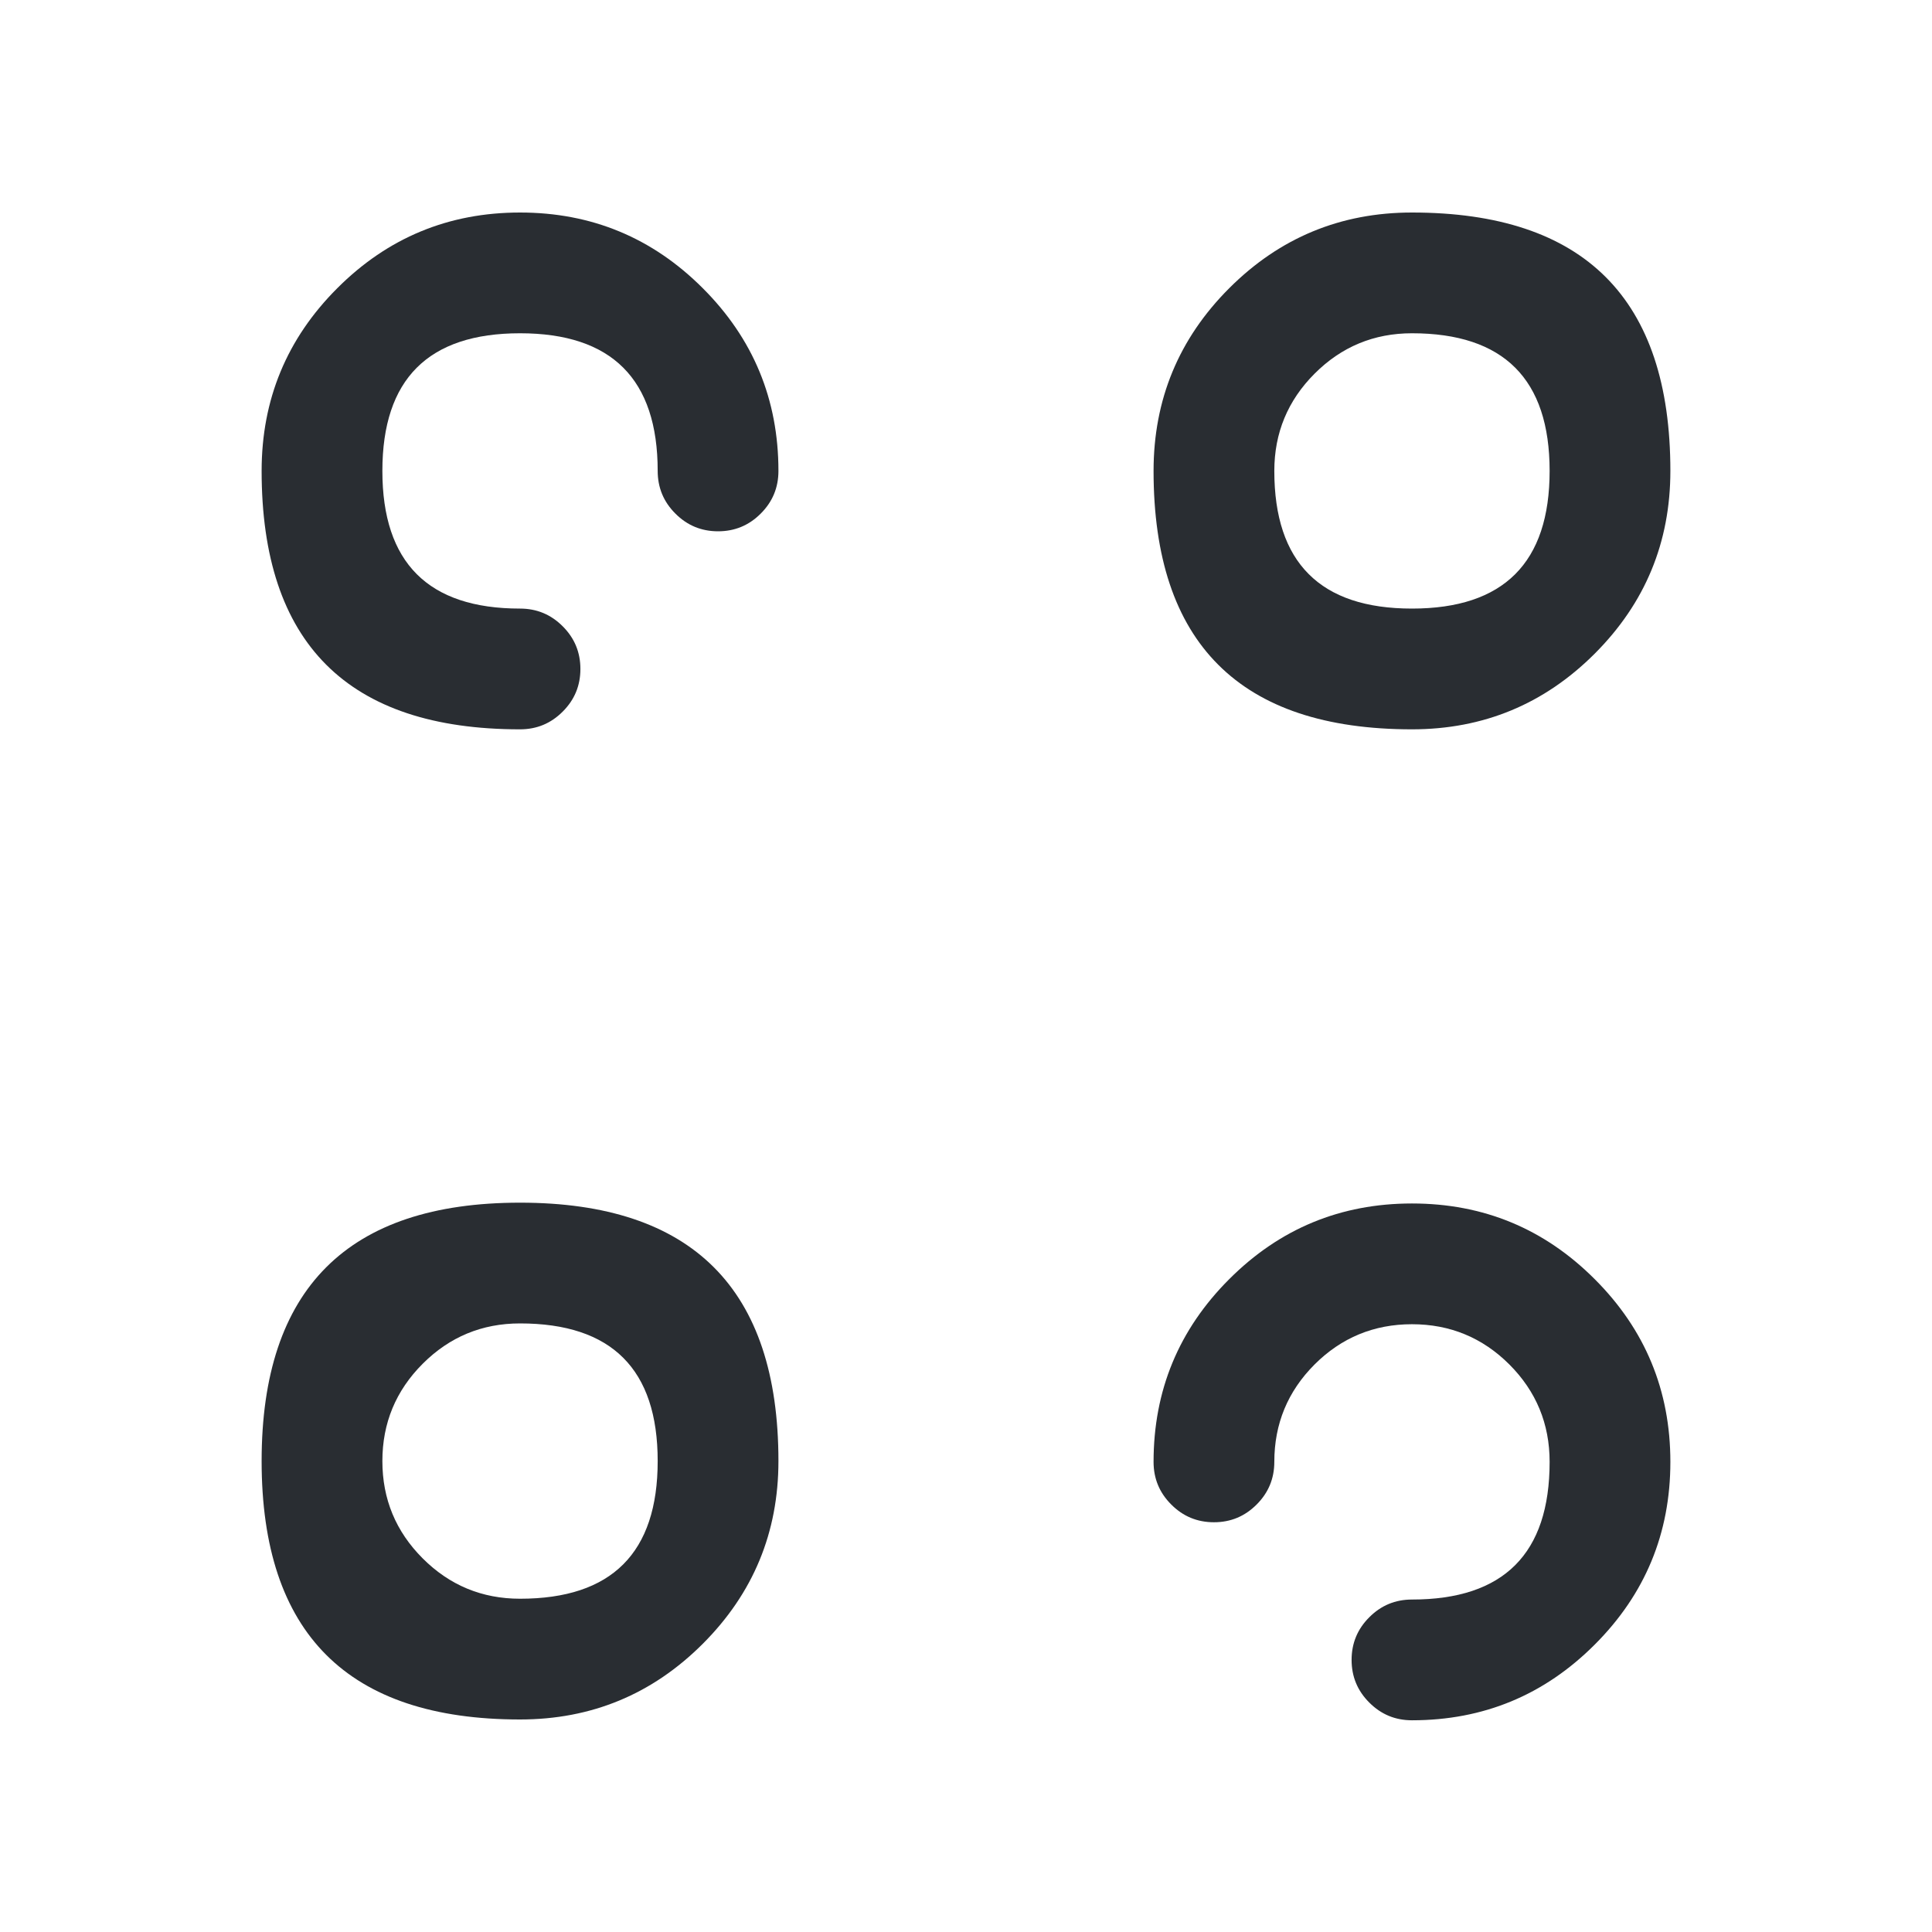 <svg xmlns="http://www.w3.org/2000/svg" width="24" height="24" viewBox="0 0 24 24">
  <defs/>
  <path fill="#292D32" d="M17.54,9.06 Q15.935,9.06 15.133,8.257 Q14.33,7.455 14.33,5.85 Q14.33,4.52 15.27,3.58 Q16.21,2.64 17.54,2.64 Q20.75,2.64 20.75,5.85 Q20.75,7.18 19.81,8.12 Q18.87,9.06 17.54,9.06 Z M17.54,7.56 Q19.25,7.56 19.25,5.85 Q19.25,4.14 17.54,4.14 Q16.832,4.14 16.331,4.641 Q15.83,5.142 15.83,5.85 Q15.83,6.705 16.258,7.132 Q16.685,7.56 17.54,7.56 Z"/>
  <path fill="#292D32" d="M8.17,5.85 Q8.17,4.14 6.46,4.14 Q4.75,4.14 4.75,5.85 Q4.75,7.56 6.46,7.56 Q6.771,7.56 6.99,7.78 Q7.21,7.999 7.21,8.31 Q7.21,8.621 6.99,8.84 Q6.771,9.06 6.46,9.06 Q3.25,9.06 3.25,5.85 Q3.25,4.519 4.19,3.58 Q5.129,2.64 6.46,2.64 Q7.791,2.64 8.73,3.58 Q9.67,4.519 9.67,5.85 Q9.67,6.161 9.45,6.38 Q9.231,6.6 8.92,6.6 Q8.609,6.6 8.39,6.38 Q8.17,6.161 8.17,5.85 Z"/>
  <path fill="#292D32" d="M17.54,19.87 Q19.25,19.87 19.25,18.16 Q19.25,17.451 18.75,16.95 Q18.249,16.45 17.54,16.45 Q16.831,16.45 16.33,16.95 Q15.83,17.451 15.83,18.16 Q15.83,18.471 15.61,18.69 Q15.391,18.91 15.08,18.91 Q14.769,18.91 14.55,18.69 Q14.33,18.471 14.33,18.16 Q14.33,16.829 15.27,15.89 Q16.209,14.95 17.54,14.95 Q18.871,14.95 19.81,15.89 Q20.75,16.829 20.75,18.16 Q20.75,19.491 19.81,20.43 Q18.871,21.37 17.54,21.37 Q17.229,21.37 17.01,21.15 Q16.79,20.931 16.79,20.62 Q16.79,20.309 17.01,20.09 Q17.229,19.87 17.54,19.87 Z"/>
  <path fill="#292D32" d="M6.46,21.36 Q3.25,21.36 3.25,18.15 Q3.25,14.94 6.46,14.94 Q9.67,14.94 9.67,18.15 Q9.67,19.48 8.73,20.42 Q7.79,21.36 6.46,21.36 Z M6.46,19.86 Q8.17,19.86 8.17,18.15 Q8.17,16.44 6.46,16.44 Q5.752,16.44 5.251,16.941 Q4.75,17.442 4.75,18.15 Q4.75,18.858 5.251,19.359 Q5.752,19.86 6.46,19.86 Z"/>
</svg>

